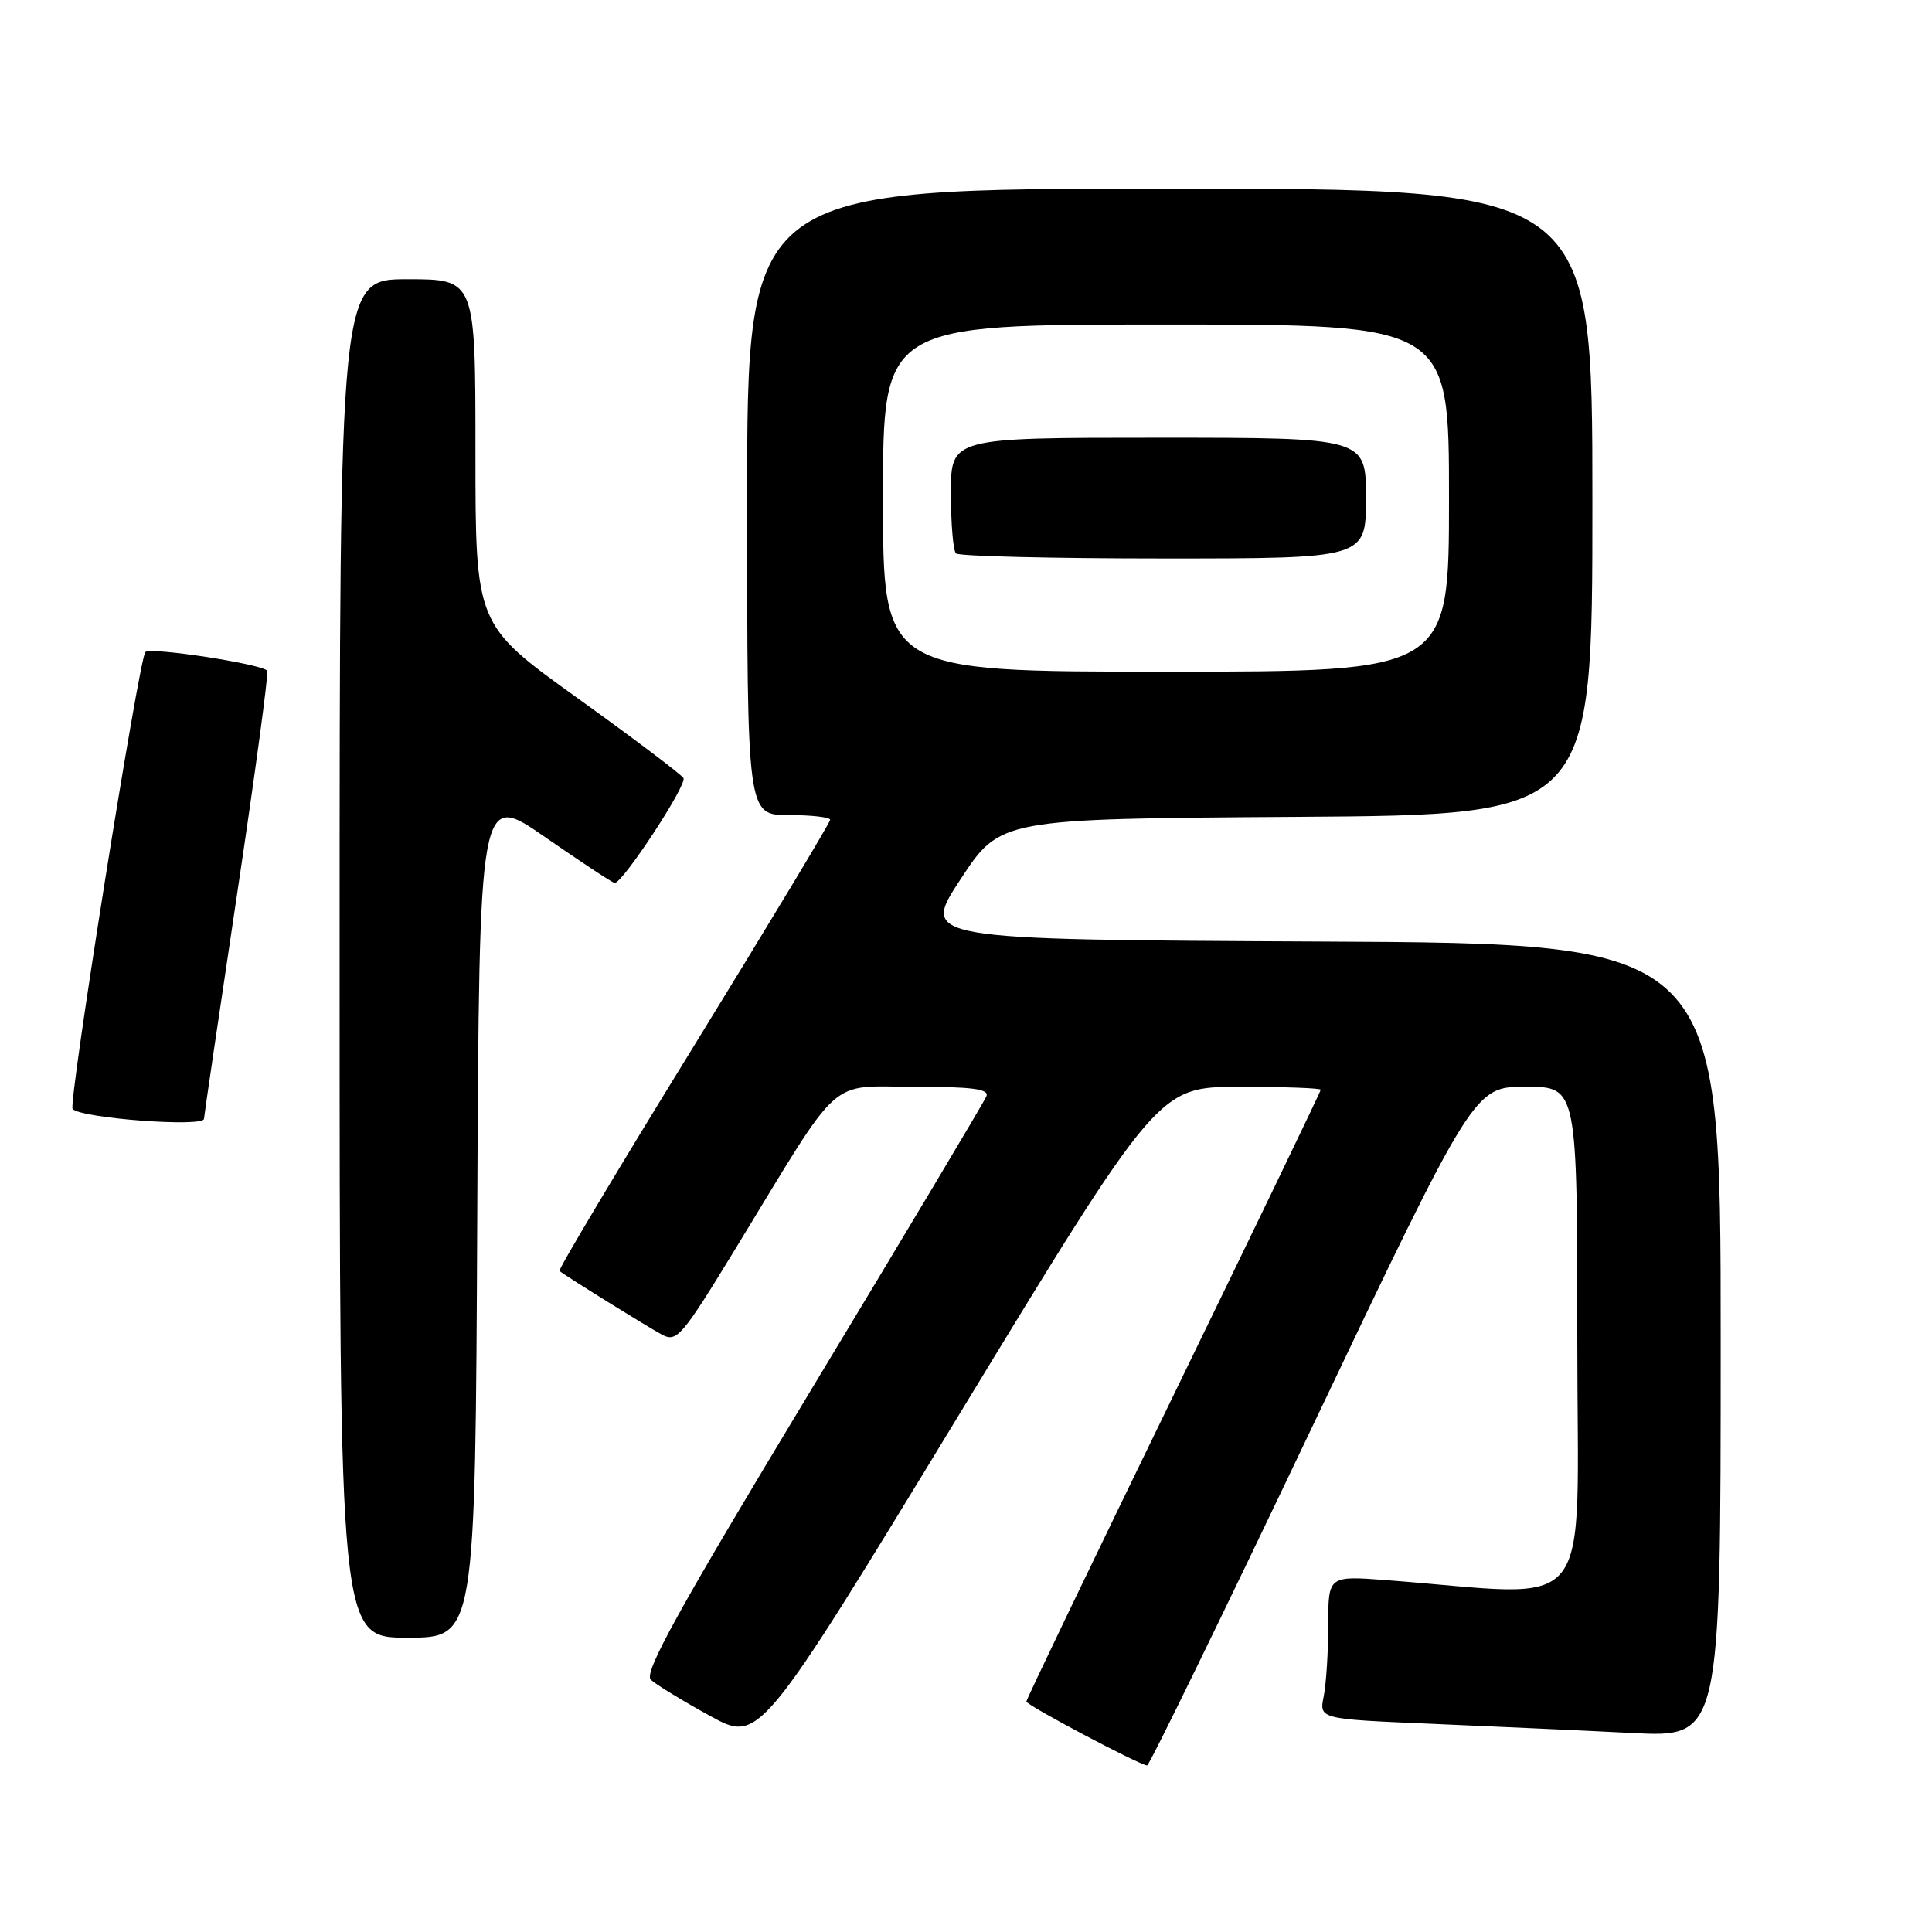 <?xml version="1.0" encoding="UTF-8" standalone="no"?>
<!DOCTYPE svg PUBLIC "-//W3C//DTD SVG 1.1//EN" "http://www.w3.org/Graphics/SVG/1.1/DTD/svg11.dtd" >
<svg xmlns="http://www.w3.org/2000/svg" xmlns:xlink="http://www.w3.org/1999/xlink" version="1.1" viewBox="0 0 256 256">
 <g >
 <path fill="currentColor"
d=" M 173.92 188.98 C 195.33 144.00 195.33 144.00 202.17 144.00 C 209.00 144.00 209.00 144.00 209.00 177.62 C 209.00 215.11 211.85 211.52 183.75 209.38 C 176.00 208.79 176.00 208.79 176.00 215.27 C 176.00 218.83 175.73 223.11 175.40 224.77 C 174.79 227.78 174.79 227.78 189.65 228.41 C 197.82 228.76 209.79 229.30 216.25 229.63 C 228.00 230.22 228.00 230.22 228.00 177.62 C 228.00 125.02 228.00 125.02 175.02 124.76 C 122.03 124.50 122.03 124.50 127.28 116.50 C 132.54 108.50 132.54 108.50 171.77 108.24 C 211.00 107.98 211.00 107.98 211.00 66.49 C 211.00 25.00 211.00 25.00 155.00 25.00 C 99.00 25.00 99.00 25.00 99.00 66.50 C 99.00 108.00 99.00 108.00 104.50 108.00 C 107.53 108.00 110.00 108.29 110.00 108.63 C 110.00 108.98 101.85 122.51 91.89 138.69 C 81.92 154.87 73.93 168.24 74.14 168.41 C 74.96 169.09 85.73 175.78 87.70 176.84 C 89.69 177.90 90.33 177.15 97.59 165.24 C 111.74 142.03 109.55 144.00 121.16 144.00 C 128.80 144.00 131.09 144.30 130.71 145.25 C 130.44 145.94 120.04 163.36 107.60 183.96 C 89.78 213.48 85.26 221.66 86.24 222.58 C 86.94 223.22 90.45 225.37 94.06 227.35 C 100.62 230.96 100.62 230.96 127.06 187.49 C 153.50 144.02 153.50 144.02 164.25 144.01 C 170.16 144.01 175.00 144.18 175.00 144.40 C 175.00 144.62 166.22 162.83 155.50 184.87 C 144.78 206.91 136.00 225.18 136.00 225.46 C 136.00 225.95 150.94 233.86 152.00 233.93 C 152.28 233.95 162.14 213.72 173.92 188.98 Z  M 63.24 160.94 C 63.50 104.87 63.50 104.87 72.25 110.94 C 77.06 114.27 81.20 117.00 81.45 117.00 C 82.53 117.00 91.09 103.95 90.56 103.10 C 90.25 102.59 83.91 97.81 76.49 92.48 C 63.00 82.79 63.00 82.79 63.00 59.89 C 63.00 37.00 63.00 37.00 54.00 37.00 C 45.00 37.00 45.00 37.00 45.00 127.00 C 45.00 217.00 45.00 217.00 53.99 217.00 C 62.98 217.00 62.98 217.00 63.24 160.94 Z  M 27.03 148.25 C 27.05 147.84 29.02 134.45 31.41 118.50 C 33.80 102.55 35.60 89.23 35.41 88.89 C 34.91 88.02 19.95 85.71 19.26 86.40 C 18.43 87.23 9.01 146.35 9.62 146.95 C 10.86 148.19 26.98 149.39 27.03 148.25 Z  M 117.00 66.00 C 117.00 43.00 117.00 43.00 154.50 43.00 C 192.00 43.00 192.00 43.00 192.00 66.00 C 192.00 89.00 192.00 89.00 154.50 89.00 C 117.00 89.00 117.00 89.00 117.00 66.00 Z  M 181.00 66.00 C 181.00 58.00 181.00 58.00 153.50 58.00 C 126.00 58.00 126.00 58.00 126.00 65.33 C 126.00 69.37 126.30 72.97 126.67 73.33 C 127.03 73.70 139.41 74.00 154.17 74.00 C 181.00 74.00 181.00 74.00 181.00 66.00 Z "/>
</g>
</svg>